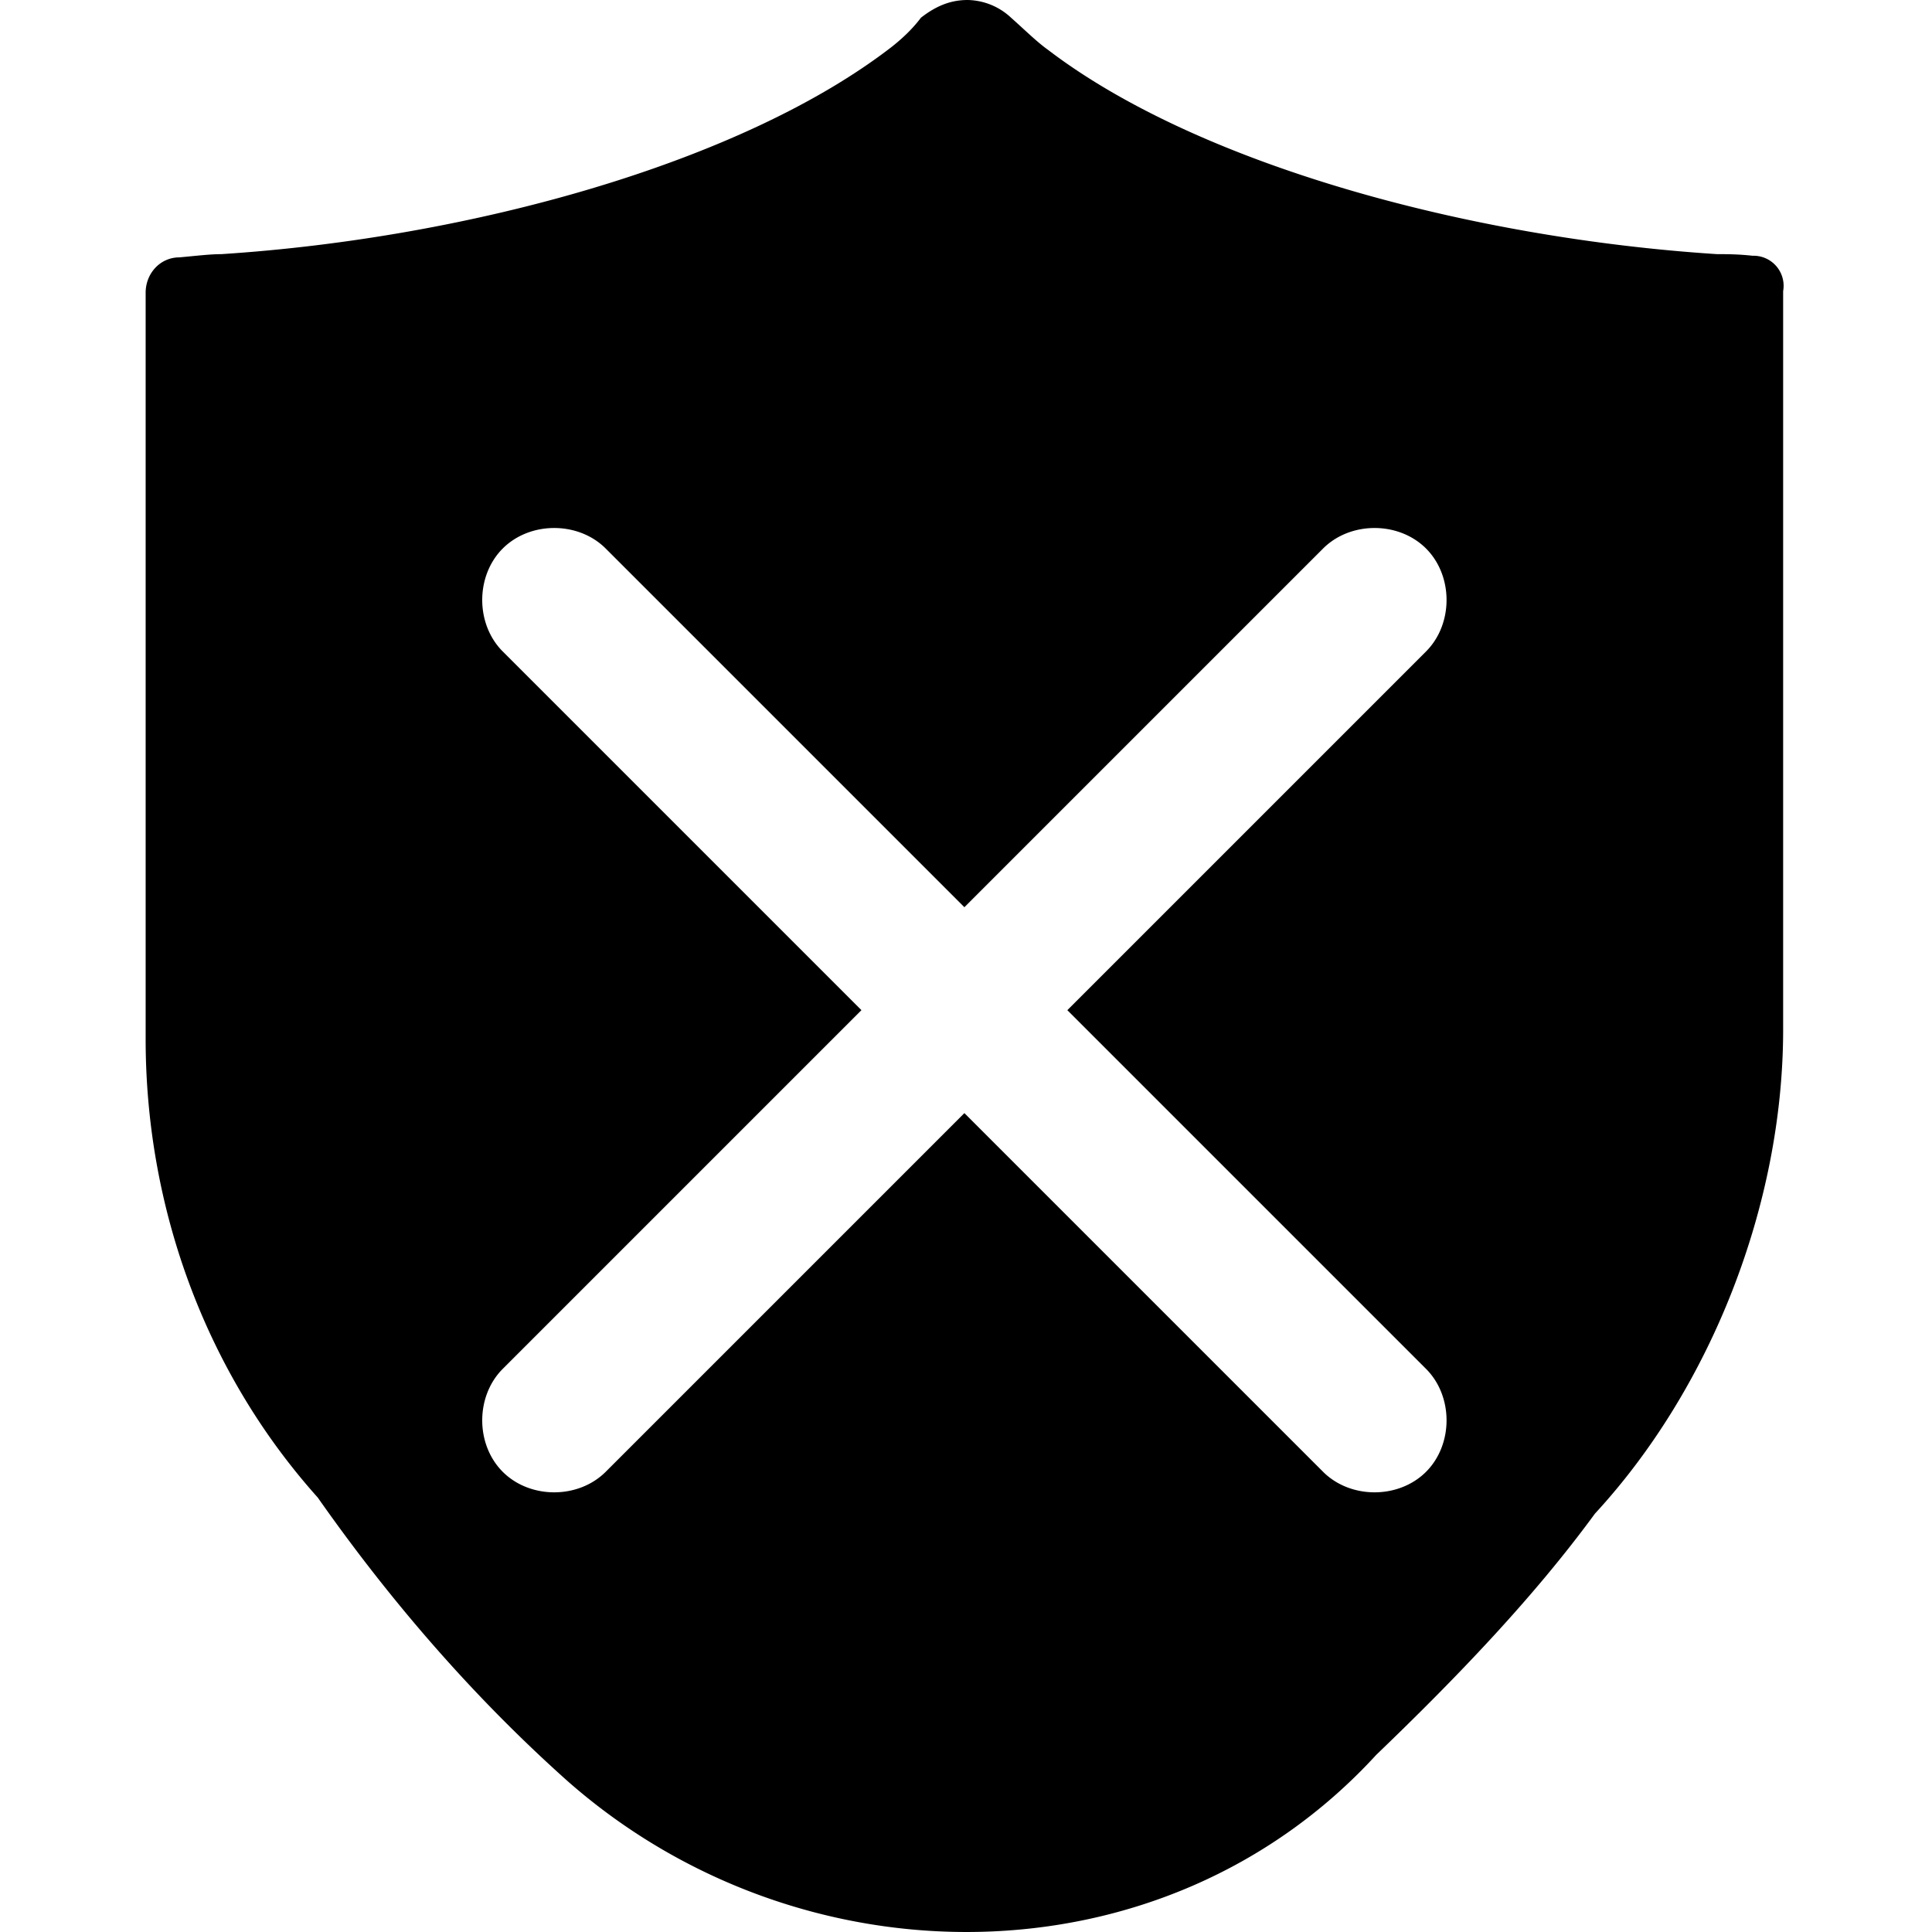 <?xml version="1.0" standalone="no"?><!DOCTYPE svg PUBLIC "-//W3C//DTD SVG 1.1//EN" "http://www.w3.org/Graphics/SVG/1.1/DTD/svg11.dtd"><svg class="icon" width="200px" height="200.00px" viewBox="0 0 1024 1024" version="1.1" xmlns="http://www.w3.org/2000/svg"><path d="M928.902 135.557c-7.673-0.853-13.641-0.853-18.756-0.853-132.147-8.526-275.377-47.743-354.665-108.275-5.968-4.263-11.936-10.231-19.609-17.051A34.529 34.529 0 0 0 512.853 0c-9.378 0-17.051 3.41-24.724 9.378-5.115 6.82-11.083 11.936-15.346 15.346-79.288 61.384-223.371 101.455-355.518 109.98-5.968 0-12.788 0.853-22.167 1.705-10.231 0-17.904 8.526-17.904 18.756v395.588c0 90.371 32.397 177.333 91.224 242.98 40.07 57.122 84.403 107.423 132.147 150.051 123.621 109.128 316.3 109.128 428.838-13.641 42.628-40.923 83.551-83.551 115.948-127.884 61.384-66.5 99.75-163.692 99.75-256.621V154.313a15.943 15.943 0 0 0-16.199-18.756zM755.832 725.529c14.494 14.494 14.494 40.07 0 54.564s-40.07 14.494-54.564 0L511.147 589.972 321.026 780.093c-14.494 14.494-40.07 14.494-54.564 0s-14.494-40.07 0-54.564l190.121-190.121-190.121-190.121c-14.494-14.494-14.494-40.07 0-54.564s40.07-14.494 54.564 0L511.147 480.844l190.121-190.121c14.494-14.494 40.07-14.494 54.564 0s14.494 40.07 0 54.564L565.711 535.408l190.121 190.121z" /></svg>
